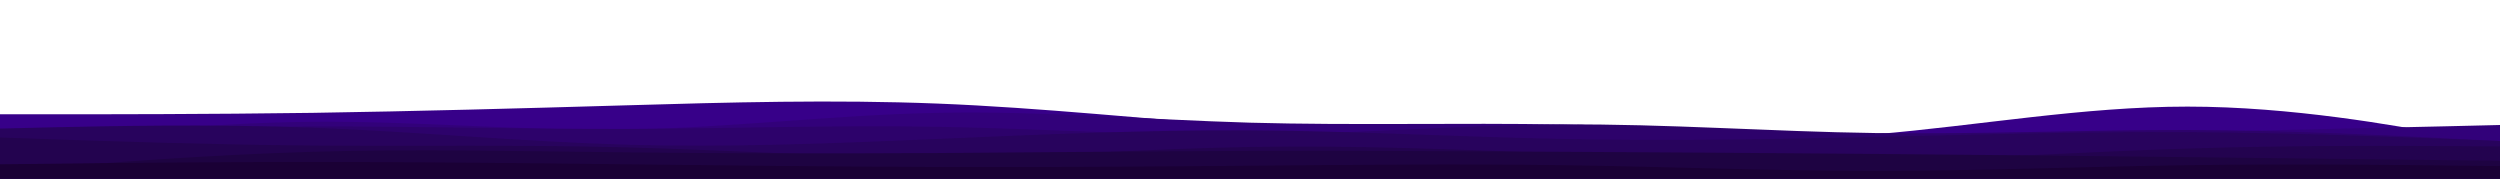 <svg id="visual" viewBox="0 0 1400 100" width="1400" height="100" xmlns="http://www.w3.org/2000/svg" xmlns:xlink="http://www.w3.org/1999/xlink" version="1.1"><path d="M0 64L29.2 64C58.3 64 116.7 64 175 63.2C233.3 62.3 291.7 60.7 350 59C408.3 57.3 466.7 55.7 525 58C583.3 60.3 641.7 66.7 700 70.7C758.3 74.7 816.7 76.3 875 77.7C933.3 79 991.7 80 1050 75.2C1108.3 70.3 1166.7 59.7 1225 59.7C1283.3 59.7 1341.7 70.3 1370.8 75.7L1400 81L1400 101L1370.8 101C1341.7 101 1283.3 101 1225 101C1166.7 101 1108.3 101 1050 101C991.7 101 933.3 101 875 101C816.7 101 758.3 101 700 101C641.7 101 583.3 101 525 101C466.7 101 408.3 101 350 101C291.7 101 233.3 101 175 101C116.7 101 58.3 101 29.2 101L0 101Z" fill="#370089"></path><path d="M0 82L29.2 78.7C58.3 75.3 116.7 68.7 175 68.2C233.3 67.7 291.7 73.3 350 72.5C408.3 71.7 466.7 64.3 525 63.2C583.3 62 641.7 67 700 68.7C758.3 70.3 816.7 68.7 875 69.7C933.3 70.7 991.7 74.3 1050 75.5C1108.3 76.7 1166.7 75.3 1225 74C1283.3 72.7 1341.7 71.3 1370.8 70.7L1400 70L1400 101L1370.8 101C1341.7 101 1283.3 101 1225 101C1166.7 101 1108.3 101 1050 101C991.7 101 933.3 101 875 101C816.7 101 758.3 101 700 101C641.7 101 583.3 101 525 101C466.7 101 408.3 101 350 101C291.7 101 233.3 101 175 101C116.7 101 58.3 101 29.2 101L0 101Z" fill="#32017a"></path><path d="M0 75L29.2 74C58.3 73 116.7 71 175 70.8C233.3 70.7 291.7 72.3 350 72.2C408.3 72 466.7 70 525 71C583.3 72 641.7 76 700 75.5C758.3 75 816.7 70 875 69.7C933.3 69.3 991.7 73.7 1050 74.5C1108.3 75.3 1166.7 72.7 1225 72.8C1283.3 73 1341.7 76 1370.8 77.5L1400 79L1400 101L1370.8 101C1341.7 101 1283.3 101 1225 101C1166.7 101 1108.3 101 1050 101C991.7 101 933.3 101 875 101C816.7 101 758.3 101 700 101C641.7 101 583.3 101 525 101C466.7 101 408.3 101 350 101C291.7 101 233.3 101 175 101C116.7 101 58.3 101 29.2 101L0 101Z" fill="#2d026b"></path><path d="M0 72L29.2 71.3C58.3 70.7 116.7 69.3 175 71.5C233.3 73.7 291.7 79.3 350 81C408.3 82.7 466.7 80.3 525 77.8C583.3 75.3 641.7 72.7 700 73C758.3 73.3 816.7 76.7 875 77.8C933.3 79 991.7 78 1050 76.7C1108.3 75.3 1166.7 73.7 1225 74C1283.3 74.3 1341.7 76.7 1370.8 77.8L1400 79L1400 101L1370.8 101C1341.7 101 1283.3 101 1225 101C1166.7 101 1108.3 101 1050 101C991.7 101 933.3 101 875 101C816.7 101 758.3 101 700 101C641.7 101 583.3 101 525 101C466.7 101 408.3 101 350 101C291.7 101 233.3 101 175 101C116.7 101 58.3 101 29.2 101L0 101Z" fill="#28035d"></path><path d="M0 77L29.2 78C58.3 79 116.7 81 175 81.5C233.3 82 291.7 81 350 82.5C408.3 84 466.7 88 525 87.8C583.3 87.7 641.7 83.3 700 82.3C758.3 81.3 816.7 83.7 875 86C933.3 88.3 991.7 90.7 1050 89.8C1108.3 89 1166.7 85 1225 83.2C1283.3 81.3 1341.7 81.7 1370.8 81.8L1400 82L1400 101L1370.8 101C1341.7 101 1283.3 101 1225 101C1166.7 101 1108.3 101 1050 101C991.7 101 933.3 101 875 101C816.7 101 758.3 101 700 101C641.7 101 583.3 101 525 101C466.7 101 408.3 101 350 101C291.7 101 233.3 101 175 101C116.7 101 58.3 101 29.2 101L0 101Z" fill="#23034f"></path><path d="M0 96L29.2 93.7C58.3 91.3 116.7 86.7 175 85C233.3 83.3 291.7 84.7 350 85.3C408.3 86 466.7 86 525 85.7C583.3 85.3 641.7 84.7 700 84.5C758.3 84.3 816.7 84.7 875 85C933.3 85.3 991.7 85.7 1050 86.2C1108.3 86.7 1166.7 87.3 1225 88C1283.3 88.7 1341.7 89.3 1370.8 89.7L1400 90L1400 101L1370.8 101C1341.7 101 1283.3 101 1225 101C1166.7 101 1108.3 101 1050 101C991.7 101 933.3 101 875 101C816.7 101 758.3 101 700 101C641.7 101 583.3 101 525 101C466.7 101 408.3 101 350 101C291.7 101 233.3 101 175 101C116.7 101 58.3 101 29.2 101L0 101Z" fill="#1e0342"></path><path d="M0 92L29.2 91.7C58.3 91.3 116.7 90.7 175 90.7C233.3 90.7 291.7 91.3 350 92C408.3 92.7 466.7 93.3 525 93.5C583.3 93.7 641.7 93.3 700 92.8C758.3 92.3 816.7 91.7 875 92.5C933.3 93.3 991.7 95.7 1050 95.7C1108.3 95.7 1166.7 93.3 1225 92.5C1283.3 91.7 1341.7 92.3 1370.8 92.7L1400 93L1400 101L1370.8 101C1341.7 101 1283.3 101 1225 101C1166.7 101 1108.3 101 1050 101C991.7 101 933.3 101 875 101C816.7 101 758.3 101 700 101C641.7 101 583.3 101 525 101C466.7 101 408.3 101 350 101C291.7 101 233.3 101 175 101C116.7 101 58.3 101 29.2 101L0 101Z" fill="#1a0035"></path></svg>